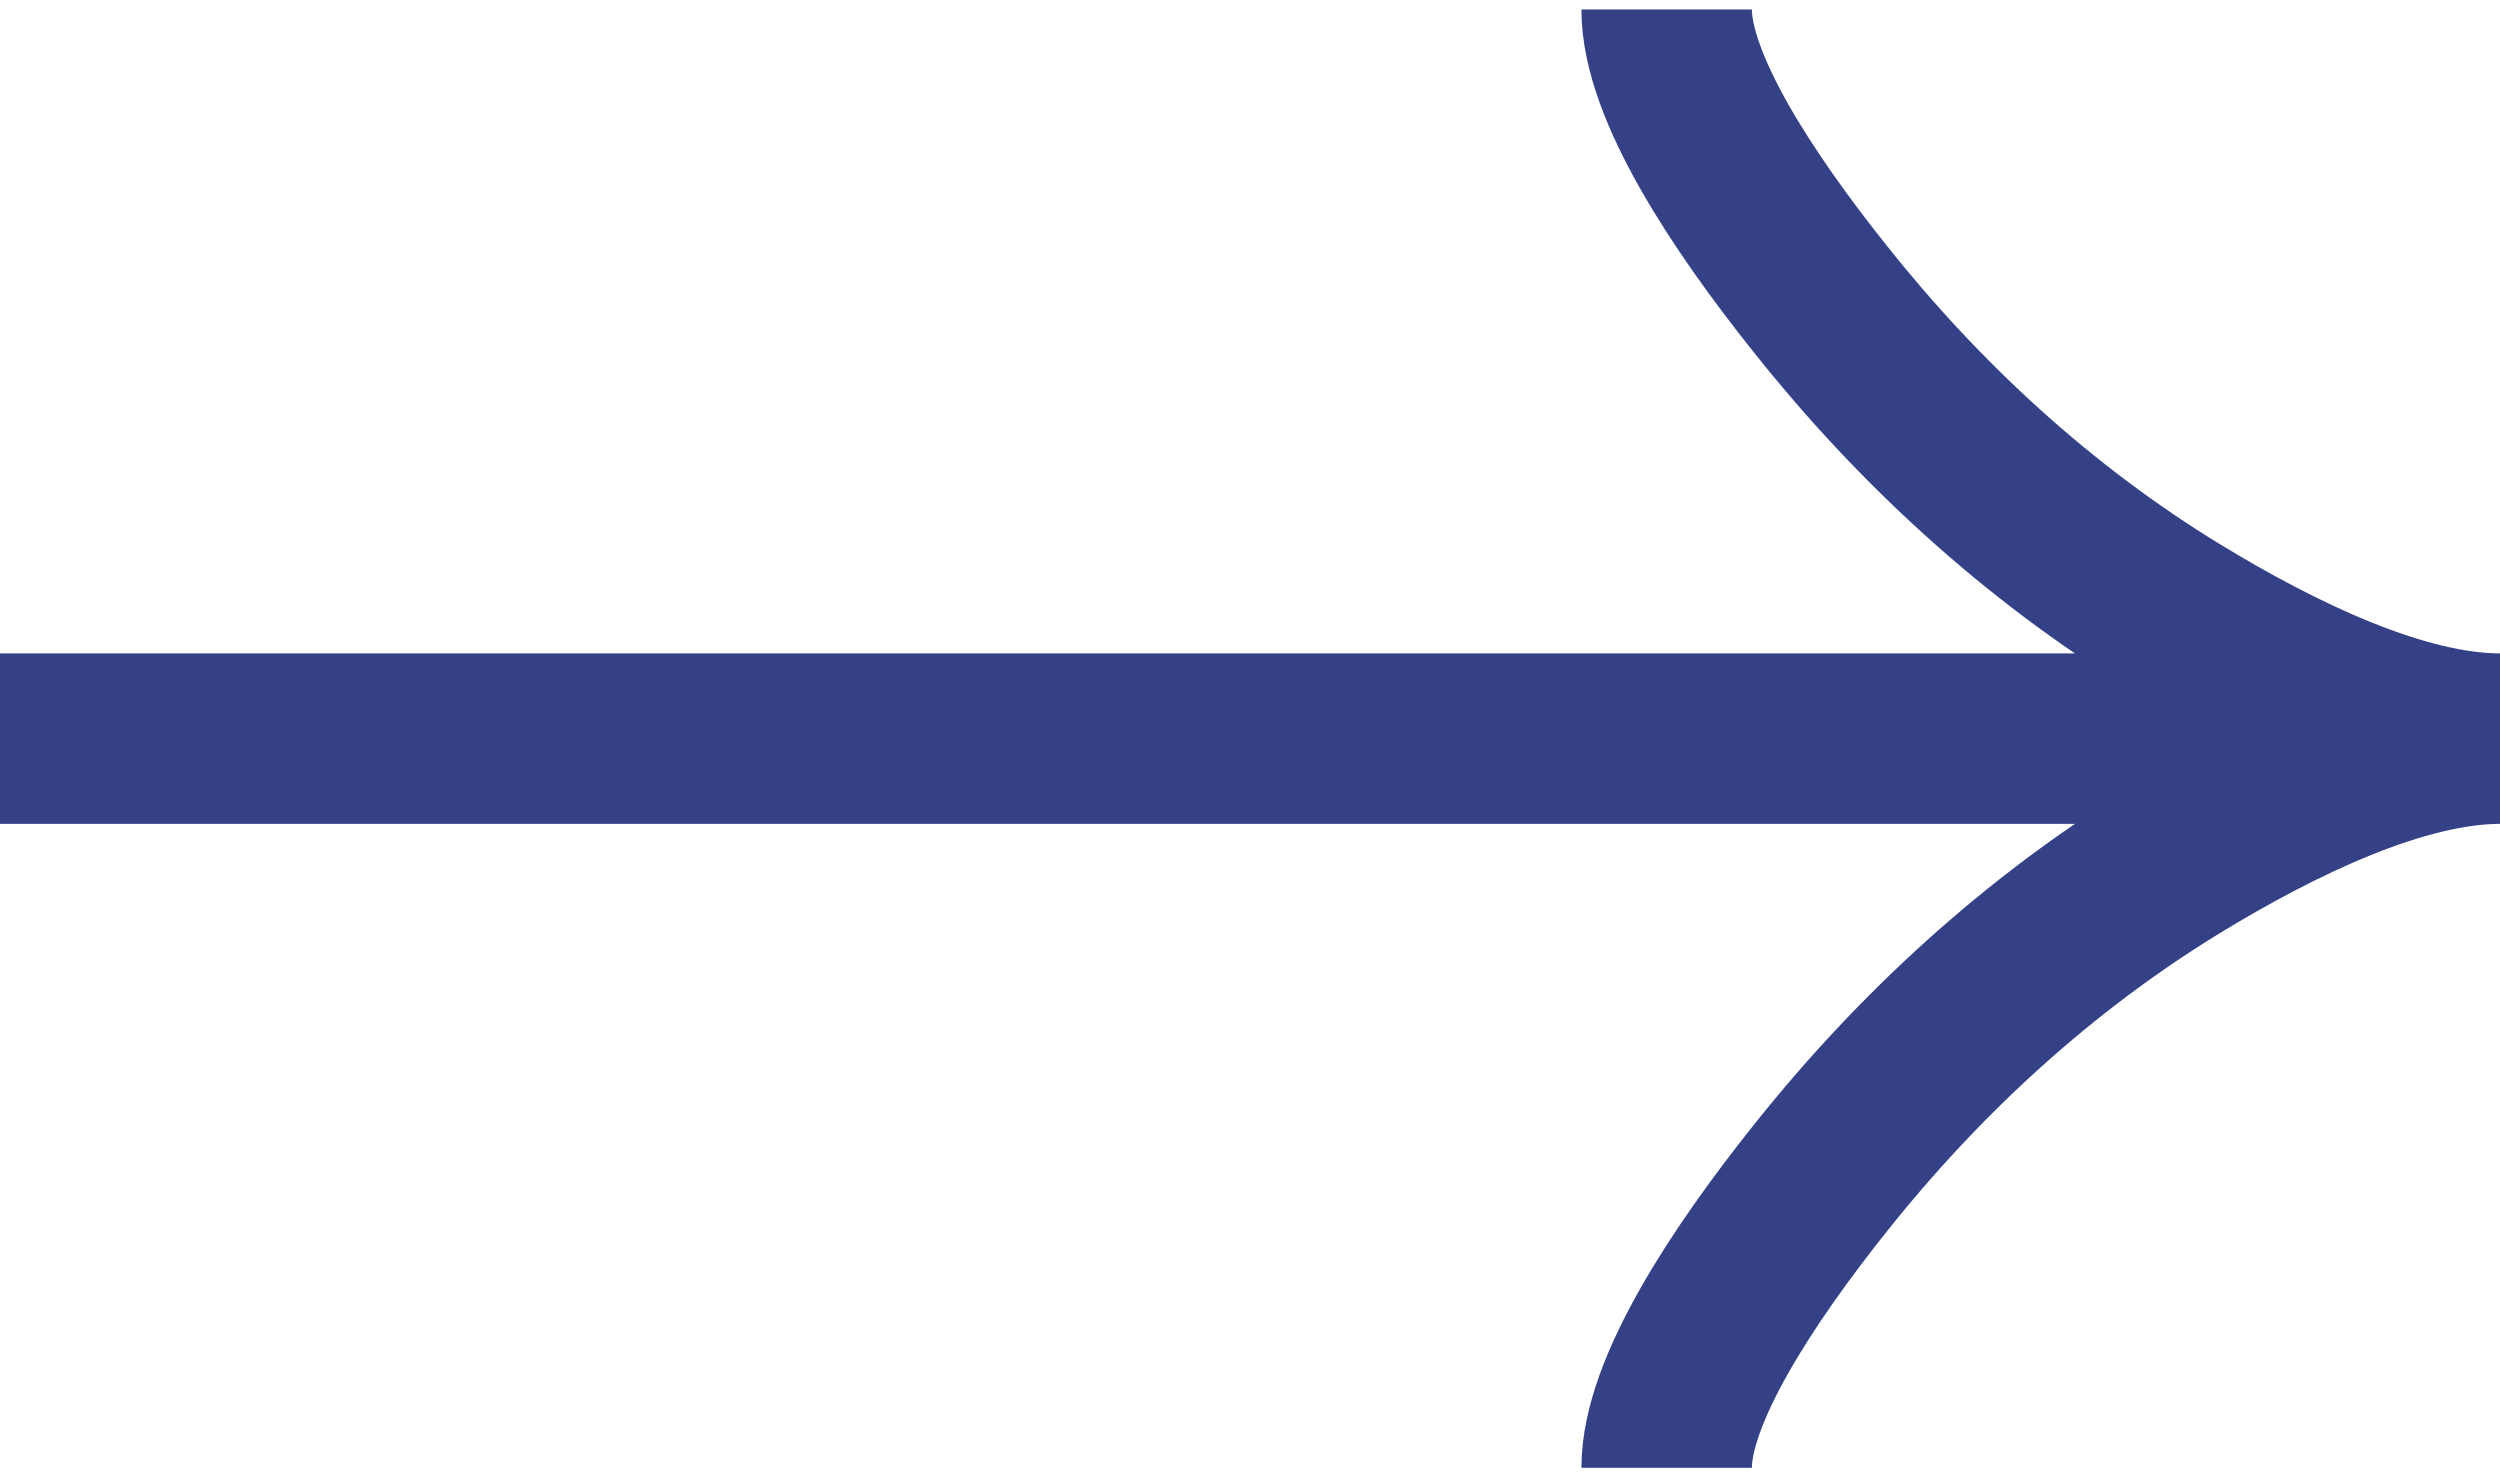 <svg width="44" height="26" viewBox="0 0 44 26" fill="none" xmlns="http://www.w3.org/2000/svg">
<path d="M29.333 0.167C29.333 1.527 30.677 3.558 32.038 5.263C33.786 7.463 35.877 9.383 38.273 10.848C40.069 11.946 42.247 13 44 13M44 13C42.247 13 40.068 14.054 38.273 15.152C35.877 16.619 33.786 18.538 32.038 20.735C30.677 22.442 29.333 24.477 29.333 25.833M44 13L-5.60963e-07 13" stroke="#344187" stroke-width="3"/>
</svg>
